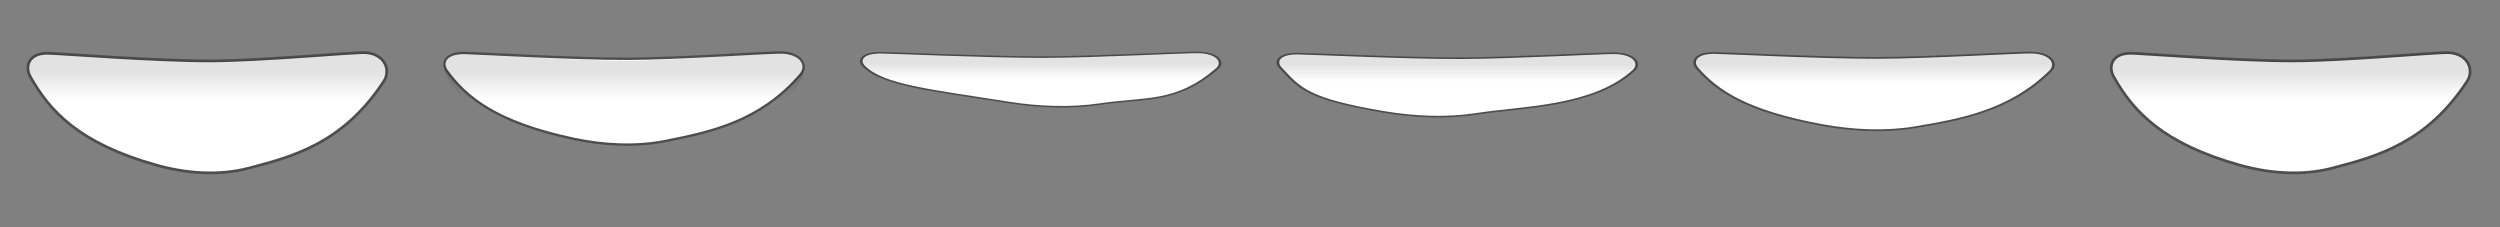 <?xml version="1.0" encoding="UTF-8" standalone="no"?>
<!-- Created with Inkscape (http://www.inkscape.org/) -->

<svg
   xmlns:dc="http://purl.org/dc/elements/1.1/"
   xmlns:cc="http://creativecommons.org/ns#"
   xmlns:rdf="http://www.w3.org/1999/02/22-rdf-syntax-ns#"
   xmlns:svg="http://www.w3.org/2000/svg"
   xmlns="http://www.w3.org/2000/svg"
   xmlns:xlink="http://www.w3.org/1999/xlink"
   xmlns:sodipodi="http://sodipodi.sourceforge.net/DTD/sodipodi-0.dtd"
   xmlns:inkscape="http://www.inkscape.org/namespaces/inkscape"
   width="660"
   height="60"
   id="svg3832"
   version="1.1"
   inkscape:version="0.48.4 r9939"
   sodipodi:docname="ss_mouth.svg"
   inkscape:export-filename="/home/andreas/Development/GameDevelopment/panpoo/client/assets/2d/ss_mouth.png"
   inkscape:export-xdpi="90"
   inkscape:export-ydpi="90">
  <rect width="100%" height="100%" fill="#808080" stroke="none"/>
  <defs
     id="defs3834">
    <linearGradient
       inkscape:collect="always"
       xlink:href="#linearGradient3895"
       id="linearGradient4173"
       gradientUnits="userSpaceOnUse"
       gradientTransform="matrix(0.726,0,0,0.726,-98.036,715.36)"
       x1="216.418"
       y1="417.826"
       x2="216.418"
       y2="407.326" />
    <linearGradient
       id="linearGradient3895">
      <stop
         style="stop-color:#000000;stop-opacity:0;"
         offset="0"
         id="stop3897" />
      <stop
         style="stop-color:#000000;stop-opacity:0.115;"
         offset="1"
         id="stop3899" />
    </linearGradient>
    <linearGradient
       inkscape:collect="always"
       xlink:href="#linearGradient3895"
       id="linearGradient4227"
       gradientUnits="userSpaceOnUse"
       gradientTransform="matrix(0.726,0,0,0.726,-98.036,715.36)"
       x1="216.418"
       y1="417.826"
       x2="216.418"
       y2="407.326" />
    <linearGradient
       inkscape:collect="always"
       xlink:href="#linearGradient3895"
       id="linearGradient4235"
       gradientUnits="userSpaceOnUse"
       gradientTransform="matrix(0.726,0,0,0.726,-98.036,715.36)"
       x1="216.418"
       y1="417.826"
       x2="216.418"
       y2="407.326" />
    <linearGradient
       inkscape:collect="always"
       xlink:href="#linearGradient3895"
       id="linearGradient4243"
       gradientUnits="userSpaceOnUse"
       gradientTransform="matrix(0.726,0,0,0.726,-98.036,715.36)"
       x1="216.418"
       y1="417.826"
       x2="216.418"
       y2="407.326" />
    <linearGradient
       inkscape:collect="always"
       xlink:href="#linearGradient3895"
       id="linearGradient4251"
       gradientUnits="userSpaceOnUse"
       gradientTransform="matrix(0.726,0,0,0.726,-98.036,715.36)"
       x1="216.418"
       y1="417.826"
       x2="216.418"
       y2="407.326" />
    <linearGradient
       inkscape:collect="always"
       xlink:href="#linearGradient3895"
       id="linearGradient4259"
       gradientUnits="userSpaceOnUse"
       gradientTransform="matrix(0.726,0,0,0.726,-98.036,715.36)"
       x1="216.418"
       y1="417.826"
       x2="216.418"
       y2="407.326" />
  </defs>
  <sodipodi:namedview
     id="base"
     pagecolor="#ffffff"
     bordercolor="#666666"
     borderopacity="1.0"
     inkscape:pageopacity="0.0"
     inkscape:pageshadow="2"
     inkscape:zoom="1"
     inkscape:cx="259.94585"
     inkscape:cy="42.515919"
     inkscape:document-units="px"
     inkscape:current-layer="layer1"
     showgrid="false"
     inkscape:showpageshadow="false"
     borderlayer="true"
     showguides="true"
     inkscape:guide-bbox="true"
     inkscape:window-width="795"
     inkscape:window-height="595"
     inkscape:window-x="586"
     inkscape:window-y="264"
     inkscape:window-maximized="0">
    <sodipodi:guide
       orientation="1,0"
       position="109.996,1001.85"
       id="guide3859" />
    <sodipodi:guide
       orientation="1,0"
       position="220,1027.188"
       id="guide3861" />
    <sodipodi:guide
       orientation="1,0"
       position="330,1029.271"
       id="guide3863" />
    <sodipodi:guide
       orientation="1,0"
       position="440.022,1059.196"
       id="guide3865" />
    <sodipodi:guide
       orientation="1,0"
       position="550,988.951"
       id="guide3867" />
  </sodipodi:namedview>
  <g
     inkscape:label="Ebene 1"
     inkscape:groupmode="layer"
     id="layer1"
     transform="translate(0,-992.362)">
    <g
       id="g4215">
      <path
         sodipodi:nodetypes="ssssssss"
         inkscape:connector-curvature="0"
         id="path3842"
         d="m 8.009,1012.638 c 5.089,8.947 12.701,17.561 33.378,23.341 7.819,2.186 16.427,2.826 24.275,0.778 12.174,-3.177 24.917,-6.705 35.634,-22.874 2.078,-3.135 0.133,-7.364 -4.824,-7.625 -3.003,-0.158 -27.264,2.137 -40.924,2.179 -14.332,0.044 -40.37,-2.001 -42.947,-2.023 -5.171,-0.043 -6.08,3.605 -4.59,6.224 z"
         style="fill:#ffffff;fill-opacity:1;stroke:#4e4e4e;stroke-width:0.726px;stroke-linecap:butt;stroke-linejoin:miter;stroke-opacity:1;display:inline" />
      <path
         inkscape:connector-curvature="0"
         id="path3873"
         d="m 98.083,1018.185 c 1.083,-1.349 2.176,-2.733 3.223,-4.312 2.078,-3.135 0.123,-7.364 -4.834,-7.625 -3.003,-0.158 -27.256,2.137 -40.917,2.179 -14.332,0.044 -40.381,-1.998 -42.959,-2.02 -5.171,-0.043 -6.074,3.621 -4.584,6.241 1.038,1.825 2.225,3.625 3.563,5.401 0.63,0.172 1.121,0.381 1.793,0.545 2.286,0.557 4.821,1.046 7.534,1.498 2.714,0.451 5.614,0.867 8.669,1.203 3.055,0.336 6.245,0.606 9.554,0.817 3.309,0.211 6.735,0.355 10.212,0.431 3.477,0.076 7.017,0.068 10.575,0 3.558,-0.068 7.136,-0.21 10.689,-0.431 3.642,-0.227 7.077,-0.523 10.303,-0.885 3.226,-0.362 6.249,-0.77 9.009,-1.248 2.761,-0.478 5.266,-1.014 7.512,-1.589 0.25,-0.064 0.414,-0.139 0.658,-0.204 z"
         style="fill:url(#linearGradient4173);fill-opacity:1;stroke:none;display:inline" />
    </g>
    <g
       id="g4221"
       transform="translate(110,0)">
      <path
         style="fill:#ffffff;fill-opacity:1;stroke:#4e4e4e;stroke-width:0.636px;stroke-linecap:butt;stroke-linejoin:miter;stroke-opacity:1;display:inline"
         d="m 7.965,1011.102 c 5.094,6.859 12.713,13.463 33.409,17.893 7.827,1.675 16.443,2.167 24.298,0.596 12.186,-2.436 24.94,-5.14 35.668,-17.535 2.08,-2.403 0.134,-5.645 -4.828,-5.845 -3.006,-0.121 -27.29,1.638 -40.963,1.67 -14.345,0.034 -40.408,-1.534 -42.988,-1.551 -5.176,-0.033 -6.086,2.764 -4.595,4.772 z"
         id="path4223"
         inkscape:connector-curvature="0"
         sodipodi:nodetypes="ssssssss" />
      <path
         style="fill:url(#linearGradient4227);fill-opacity:1;stroke:none;display:inline"
         d="m 98.083,1018.185 c 1.083,-1.349 2.176,-2.733 3.223,-4.312 2.078,-3.135 0.123,-7.364 -4.834,-7.625 -3.003,-0.158 -27.256,2.137 -40.917,2.179 -14.332,0.044 -40.381,-1.998 -42.959,-2.02 -5.171,-0.043 -6.074,3.621 -4.584,6.241 1.038,1.825 2.225,3.625 3.563,5.401 0.63,0.172 1.121,0.381 1.793,0.545 2.286,0.557 4.821,1.046 7.534,1.498 2.714,0.451 5.614,0.867 8.669,1.203 3.055,0.336 6.245,0.606 9.554,0.817 3.309,0.211 6.735,0.355 10.212,0.431 3.477,0.076 7.017,0.068 10.575,0 3.558,-0.068 7.136,-0.21 10.689,-0.431 3.642,-0.227 7.077,-0.523 10.303,-0.885 3.226,-0.362 6.249,-0.77 9.009,-1.248 2.761,-0.478 5.266,-1.014 7.512,-1.589 0.25,-0.064 0.414,-0.139 0.658,-0.204 z"
         id="path4225"
         inkscape:connector-curvature="0" />
    </g>
    <g
       transform="matrix(1,0,0,0.569,220,433.633)"
       id="g4229">
      <path
         sodipodi:nodetypes="ssssssss"
         inkscape:connector-curvature="0"
         id="path4231"
         d="m 8.009,1012.638 c 5.089,8.947 17.474,11.036 38.151,16.816 7.819,2.186 16.427,2.826 24.275,0.778 12.174,-3.177 20.144,-0.18 30.861,-16.349 2.078,-3.135 0.133,-7.364 -4.824,-7.625 -3.003,-0.158 -27.264,2.137 -40.924,2.179 -14.332,0.044 -40.37,-2.001 -42.947,-2.023 -5.171,-0.043 -6.08,3.605 -4.59,6.224 z"
         style="fill:#ffffff;fill-opacity:1;stroke:#4e4e4e;stroke-width:0.726px;stroke-linecap:butt;stroke-linejoin:miter;stroke-opacity:1;display:inline" />
      <path
         inkscape:connector-curvature="0"
         id="path4233"
         d="m 98.083,1018.185 c 1.083,-1.349 2.176,-2.733 3.223,-4.312 2.078,-3.135 0.123,-7.364 -4.834,-7.625 -3.003,-0.158 -27.256,2.137 -40.917,2.179 -14.332,0.044 -40.381,-1.998 -42.959,-2.02 -5.171,-0.043 -6.074,3.621 -4.584,6.241 1.038,1.825 2.225,3.625 3.563,5.401 0.63,0.172 1.121,0.381 1.793,0.545 2.286,0.557 4.821,1.046 7.534,1.498 2.714,0.451 5.614,0.867 8.669,1.203 3.055,0.336 6.245,0.606 9.554,0.817 3.309,0.211 6.735,0.355 10.212,0.431 3.477,0.076 7.017,0.068 10.575,0 3.558,-0.068 7.136,-0.21 10.689,-0.431 3.642,-0.227 7.077,-0.523 10.303,-0.885 3.226,-0.362 6.249,-0.77 9.009,-1.248 2.761,-0.478 5.266,-1.014 7.512,-1.589 0.25,-0.064 0.414,-0.139 0.658,-0.204 z"
         style="fill:url(#linearGradient4235);fill-opacity:1;stroke:none;display:inline" />
    </g>
    <g
       id="g4237"
       transform="matrix(1,0,0,0.6,330,402.659)">
      <path
         style="fill:#ffffff;fill-opacity:1;stroke:#4e4e4e;stroke-width:0.726px;stroke-linecap:butt;stroke-linejoin:miter;stroke-opacity:1;display:inline"
         d="m 8.009,1012.638 c 5.089,8.947 6.867,13.729 27.544,19.509 7.819,2.186 16.427,2.826 24.275,0.778 12.174,-3.177 30.75,-2.873 41.468,-19.042 2.078,-3.135 0.133,-7.364 -4.824,-7.625 -3.003,-0.158 -27.264,2.137 -40.924,2.179 -14.332,0.044 -40.37,-2.001 -42.947,-2.023 -5.171,-0.043 -6.08,3.605 -4.59,6.224 z"
         id="path4239"
         inkscape:connector-curvature="0"
         sodipodi:nodetypes="ssssssss" />
      <path
         style="fill:url(#linearGradient4243);fill-opacity:1;stroke:none;display:inline"
         d="m 98.083,1018.185 c 1.083,-1.349 2.176,-2.733 3.223,-4.312 2.078,-3.135 0.123,-7.364 -4.834,-7.625 -3.003,-0.158 -27.256,2.137 -40.917,2.179 -14.332,0.044 -40.381,-1.998 -42.959,-2.02 -5.171,-0.043 -6.074,3.621 -4.584,6.241 1.038,1.825 2.225,3.625 3.563,5.401 0.63,0.172 1.121,0.381 1.793,0.545 2.286,0.557 4.821,1.046 7.534,1.498 2.714,0.451 5.614,0.867 8.669,1.203 3.055,0.336 6.245,0.606 9.554,0.817 3.309,0.211 6.735,0.355 10.212,0.431 3.477,0.076 7.017,0.068 10.575,0 3.558,-0.068 7.136,-0.21 10.689,-0.431 3.642,-0.227 7.077,-0.523 10.303,-0.885 3.226,-0.362 6.249,-0.77 9.009,-1.248 2.761,-0.478 5.266,-1.014 7.512,-1.589 0.25,-0.064 0.414,-0.139 0.658,-0.204 z"
         id="path4241"
         inkscape:connector-curvature="0" />
    </g>
    <g
       transform="matrix(1,0,0,0.646,440,356.198)"
       id="g4245">
      <path
         sodipodi:nodetypes="ssssssss"
         inkscape:connector-curvature="0"
         id="path4247"
         d="m 8.009,1012.638 c 5.089,8.947 12.701,17.561 33.378,23.341 7.819,2.186 16.427,2.826 24.275,0.778 12.174,-3.177 24.917,-6.705 35.634,-22.874 2.078,-3.135 0.133,-7.364 -4.824,-7.625 -3.003,-0.158 -27.264,2.137 -40.924,2.179 -14.332,0.044 -40.37,-2.001 -42.947,-2.023 -5.171,-0.043 -6.08,3.605 -4.59,6.224 z"
         style="fill:#ffffff;fill-opacity:1;stroke:#4e4e4e;stroke-width:0.726px;stroke-linecap:butt;stroke-linejoin:miter;stroke-opacity:1;display:inline" />
      <path
         inkscape:connector-curvature="0"
         id="path4249"
         d="m 98.083,1018.185 c 1.083,-1.349 2.176,-2.733 3.223,-4.312 2.078,-3.135 0.123,-7.364 -4.834,-7.625 -3.003,-0.158 -27.256,2.137 -40.917,2.179 -14.332,0.044 -40.381,-1.998 -42.959,-2.02 -5.171,-0.043 -6.074,3.621 -4.584,6.241 1.038,1.825 2.225,3.625 3.563,5.401 0.63,0.172 1.121,0.381 1.793,0.545 2.286,0.557 4.821,1.046 7.534,1.498 2.714,0.451 5.614,0.867 8.669,1.203 3.055,0.336 6.245,0.606 9.554,0.817 3.309,0.211 6.735,0.355 10.212,0.431 3.477,0.076 7.017,0.068 10.575,0 3.558,-0.068 7.136,-0.21 10.689,-0.431 3.642,-0.227 7.077,-0.523 10.303,-0.885 3.226,-0.362 6.249,-0.77 9.009,-1.248 2.761,-0.478 5.266,-1.014 7.512,-1.589 0.25,-0.064 0.414,-0.139 0.658,-0.204 z"
         style="fill:url(#linearGradient4251);fill-opacity:1;stroke:none;display:inline" />
    </g>
    <g
       id="g4253"
       transform="translate(550,0)">
      <path
         style="fill:#ffffff;fill-opacity:1;stroke:#4e4e4e;stroke-width:0.726px;stroke-linecap:butt;stroke-linejoin:miter;stroke-opacity:1;display:inline"
         d="m 8.009,1012.638 c 5.089,8.947 12.701,17.561 33.378,23.341 7.819,2.186 16.427,2.826 24.275,0.778 12.174,-3.177 24.917,-6.705 35.634,-22.874 2.078,-3.135 0.133,-7.364 -4.824,-7.625 -3.003,-0.158 -27.264,2.137 -40.924,2.179 -14.332,0.044 -40.37,-2.001 -42.947,-2.023 -5.171,-0.043 -6.08,3.605 -4.59,6.224 z"
         id="path4255"
         inkscape:connector-curvature="0"
         sodipodi:nodetypes="ssssssss" />
      <path
         style="fill:url(#linearGradient4259);fill-opacity:1;stroke:none;display:inline"
         d="m 98.083,1018.185 c 1.083,-1.349 2.176,-2.733 3.223,-4.312 2.078,-3.135 0.123,-7.364 -4.834,-7.625 -3.003,-0.158 -27.256,2.137 -40.917,2.179 -14.332,0.044 -40.381,-1.998 -42.959,-2.02 -5.171,-0.043 -6.074,3.621 -4.584,6.241 1.038,1.825 2.225,3.625 3.563,5.401 0.63,0.172 1.121,0.381 1.793,0.545 2.286,0.557 4.821,1.046 7.534,1.498 2.714,0.451 5.614,0.867 8.669,1.203 3.055,0.336 6.245,0.606 9.554,0.817 3.309,0.211 6.735,0.355 10.212,0.431 3.477,0.076 7.017,0.068 10.575,0 3.558,-0.068 7.136,-0.21 10.689,-0.431 3.642,-0.227 7.077,-0.523 10.303,-0.885 3.226,-0.362 6.249,-0.77 9.009,-1.248 2.761,-0.478 5.266,-1.014 7.512,-1.589 0.25,-0.064 0.414,-0.139 0.658,-0.204 z"
         id="path4257"
         inkscape:connector-curvature="0" />
    </g>
  </g>
</svg>
